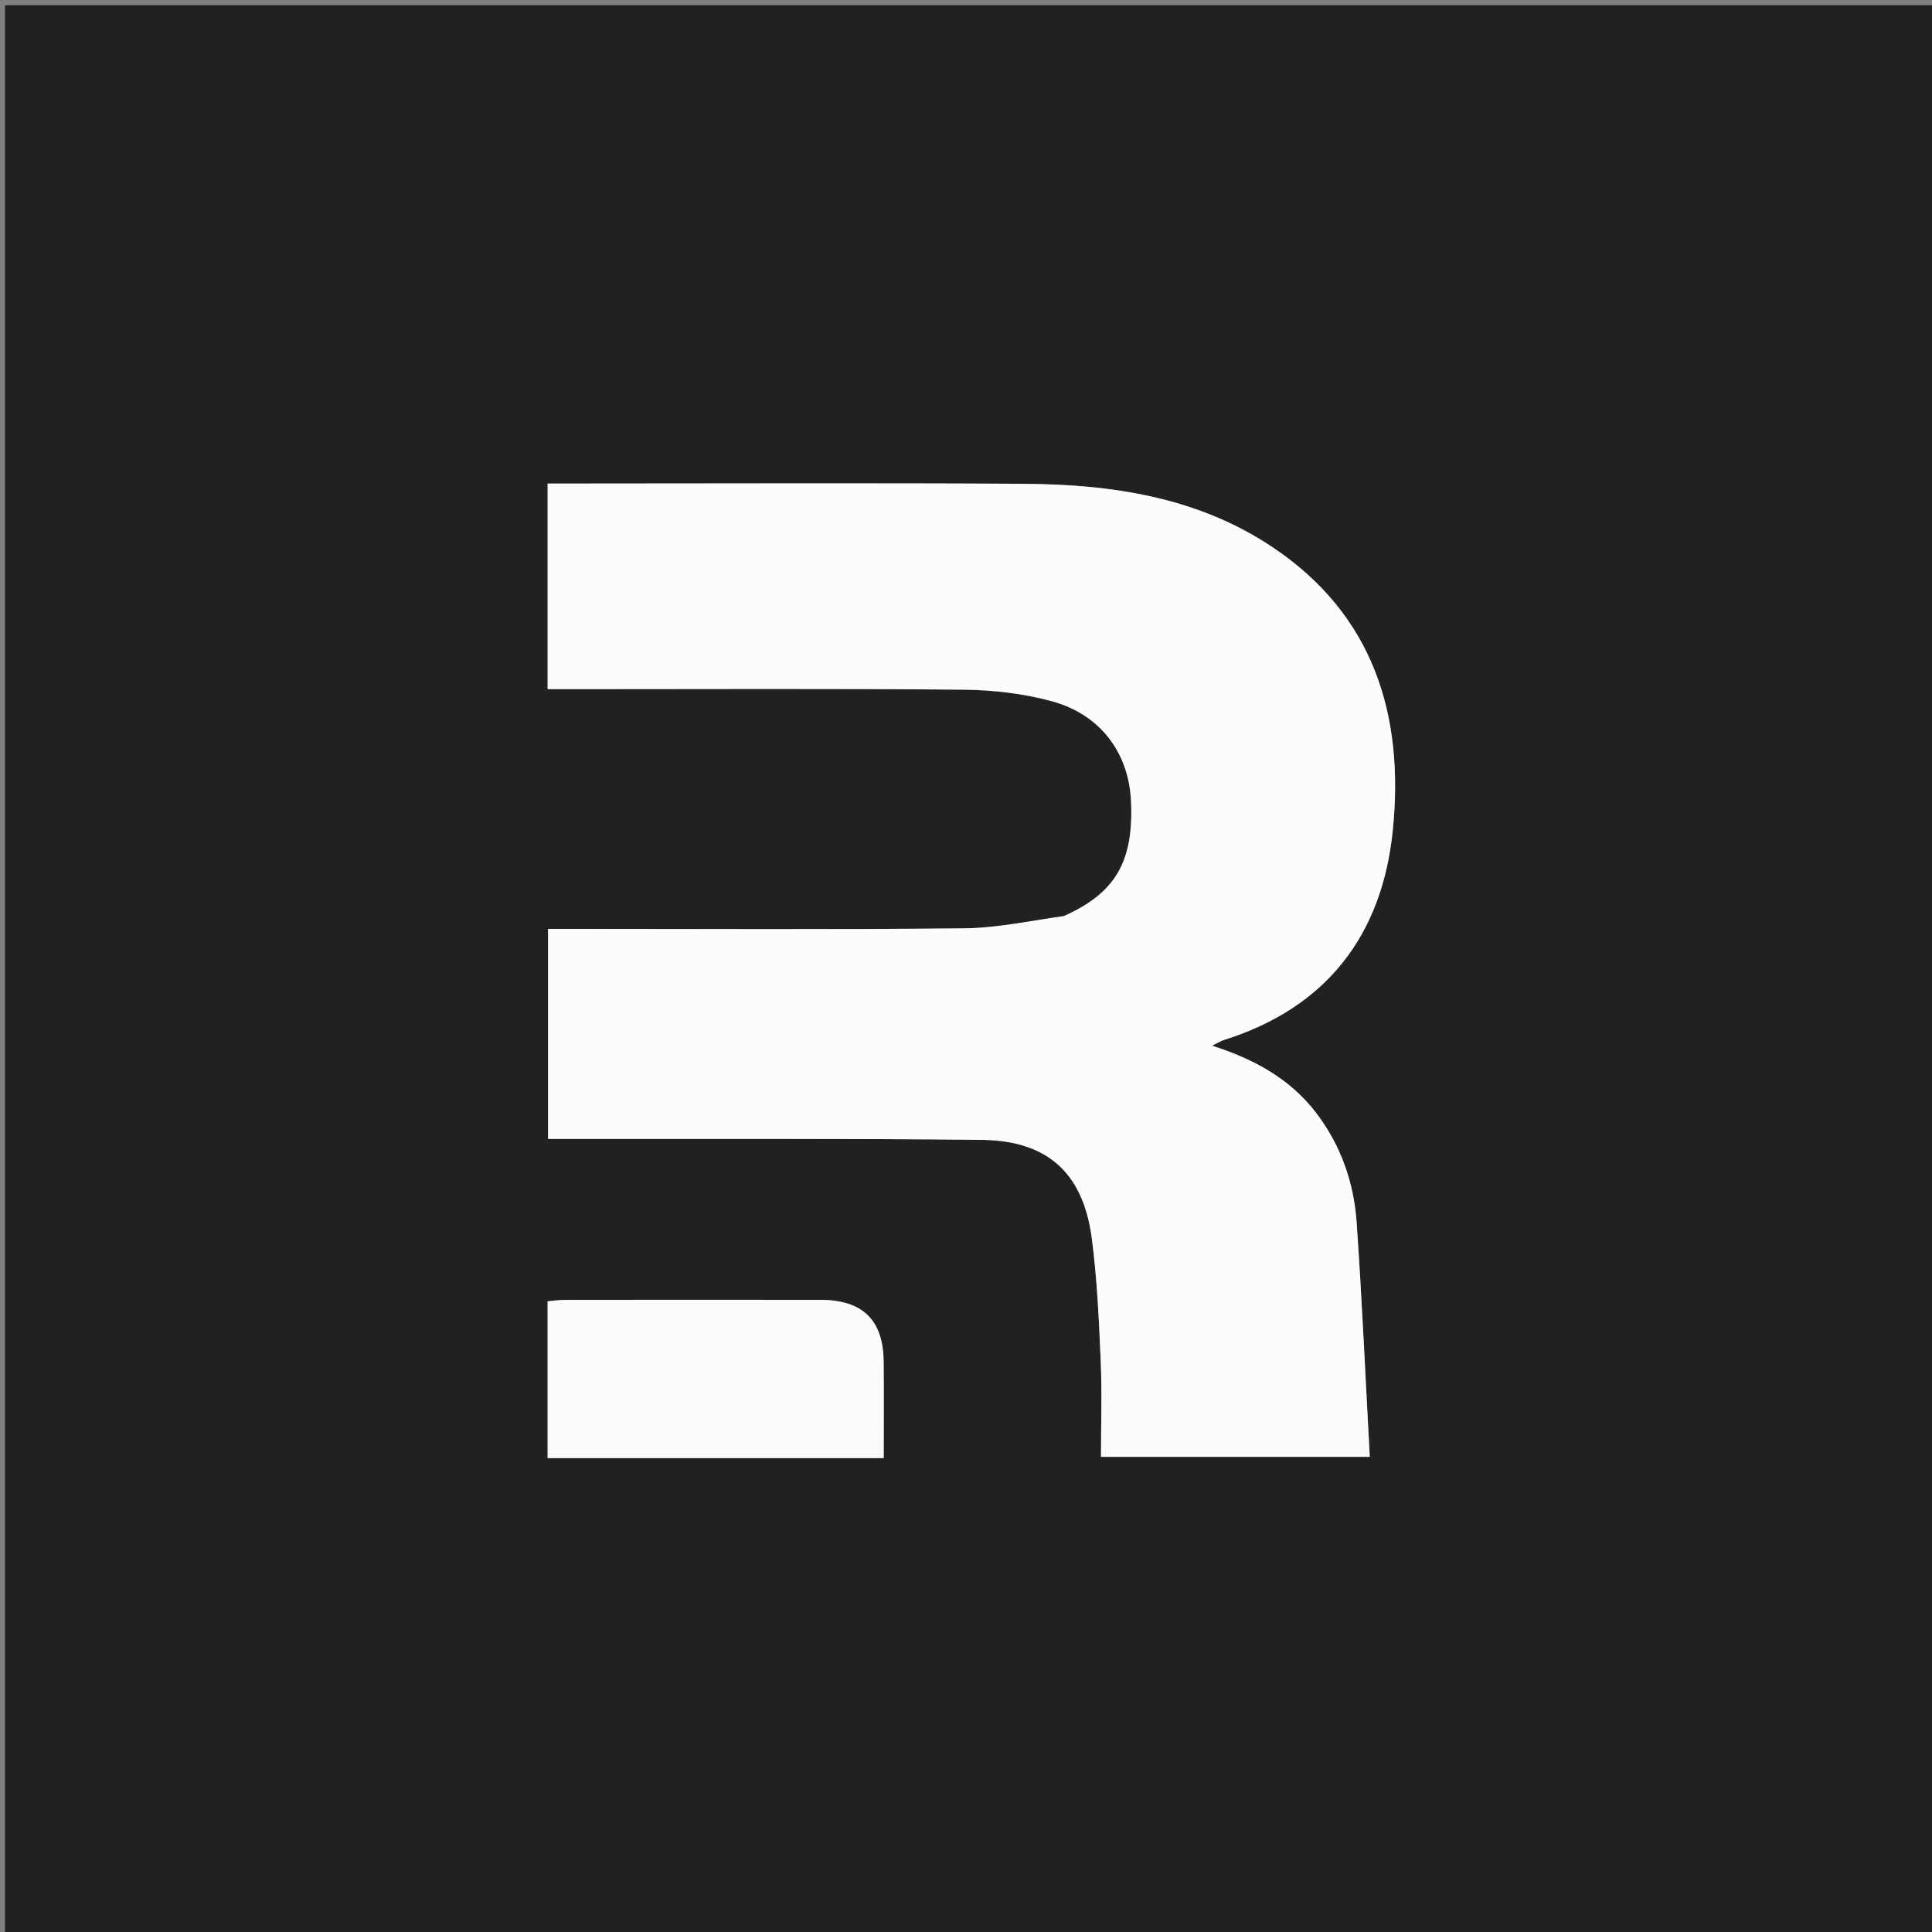 <svg version="1.1" id="Layer_1" xmlns="http://www.w3.org/2000/svg" xmlns:xlink="http://www.w3.org/1999/xlink" x="0px" y="0px"
	 width="100%" viewBox="0 0 400 400" enable-background="new 0 0 400 400" xml:space="preserve">
<rect x="0" y="0" width="400" height="400" fill="#808080" stroke="none"/>
<path fill="#212121" opacity="1" stroke="none" 
	d="
M200,401 
	C133.354,401 67.208,401 1.031,401 
	C1.031,267.729 1.031,134.458 1.031,1.093 
	C134.229,1.093 267.459,1.093 400.844,1.093 
	C400.844,134.333 400.844,267.667 400.844,401 
	C334.125,401 267.312,401 200,401 
M219.923,189.817 
	C213.178,190.65 206.441,192.134 199.688,192.203 
	C172.697,192.48 145.701,192.318 118.707,192.318 
	C116.935,192.318 115.162,192.318 113.47,192.318 
	C113.47,207.155 113.47,221.382 113.47,235.797 
	C115.143,235.797 116.462,235.796 117.781,235.798 
	C146.274,235.836 174.769,235.689 203.259,235.994 
	C216.877,236.14 224.256,242.857 226.043,256.347 
	C227.155,264.746 227.523,273.258 227.892,281.734 
	C228.178,288.321 227.949,294.931 227.949,301.625 
	C246.478,301.625 264.55,301.625 283.597,301.625 
	C282.701,285.231 281.993,269.132 280.873,253.062 
	C280.298,244.807 277.593,237.105 272.504,230.428 
	C267.135,223.384 259.711,219.316 250.939,216.491 
	C252.154,215.9 252.72,215.529 253.341,215.334 
	C274.643,208.651 286.143,193.622 288.354,171.968 
	C290.792,148.09 284.396,127.231 263.337,113.206 
	C247.79,102.851 229.999,100.27 211.806,100.166 
	C180.314,99.986 148.82,100.116 117.327,100.116 
	C116.045,100.116 114.763,100.116 113.38,100.116 
	C113.38,114.487 113.38,128.386 113.38,142.682 
	C115.436,142.682 117.233,142.682 119.03,142.682 
	C145.858,142.682 172.686,142.543 199.511,142.789 
	C205.599,142.845 211.854,143.577 217.716,145.164 
	C227.872,147.914 233.727,155.889 234.171,165.938 
	C234.721,178.387 230.975,184.912 219.923,189.817 
M146.5,301.887 
	C158.58,301.887 170.659,301.887 182.961,301.887 
	C182.961,294.798 183.023,288.326 182.946,281.855 
	C182.844,273.279 178.596,269.139 169.887,269.123 
	C152.248,269.09 134.61,269.106 116.971,269.127 
	C115.715,269.129 114.46,269.331 113.379,269.425 
	C113.379,280.415 113.379,290.999 113.379,301.887 
	C124.262,301.887 134.881,301.887 146.5,301.887 
z"/>
<path fill="#FCFCFC" opacity="1" stroke="none" 
	d="
M220.283,189.657 
	C230.975,184.912 234.721,178.387 234.171,165.938 
	C233.727,155.889 227.872,147.914 217.716,145.164 
	C211.854,143.577 205.599,142.845 199.511,142.789 
	C172.686,142.543 145.858,142.682 119.03,142.682 
	C117.233,142.682 115.436,142.682 113.38,142.682 
	C113.38,128.386 113.38,114.487 113.38,100.116 
	C114.763,100.116 116.045,100.116 117.327,100.116 
	C148.82,100.116 180.314,99.986 211.806,100.166 
	C229.999,100.27 247.79,102.851 263.337,113.206 
	C284.396,127.231 290.792,148.09 288.354,171.968 
	C286.143,193.622 274.643,208.651 253.341,215.334 
	C252.72,215.529 252.154,215.9 250.939,216.491 
	C259.711,219.316 267.135,223.384 272.504,230.428 
	C277.593,237.105 280.298,244.807 280.873,253.062 
	C281.993,269.132 282.701,285.231 283.597,301.625 
	C264.55,301.625 246.478,301.625 227.949,301.625 
	C227.949,294.931 228.178,288.321 227.892,281.734 
	C227.523,273.258 227.155,264.746 226.043,256.347 
	C224.256,242.857 216.877,236.14 203.259,235.994 
	C174.769,235.689 146.274,235.836 117.781,235.798 
	C116.462,235.796 115.143,235.797 113.47,235.797 
	C113.47,221.382 113.47,207.155 113.47,192.318 
	C115.162,192.318 116.935,192.318 118.707,192.318 
	C145.701,192.318 172.697,192.48 199.688,192.203 
	C206.441,192.134 213.178,190.65 220.283,189.657 
z"/>
<path fill="#FBFBFB" opacity="1" stroke="none" 
	d="
M146,301.887 
	C134.881,301.887 124.262,301.887 113.379,301.887 
	C113.379,290.999 113.379,280.415 113.379,269.425 
	C114.46,269.331 115.715,269.129 116.971,269.127 
	C134.61,269.106 152.248,269.09 169.887,269.123 
	C178.596,269.139 182.844,273.279 182.946,281.855 
	C183.023,288.326 182.961,294.798 182.961,301.887 
	C170.659,301.887 158.58,301.887 146,301.887 
z"/>
</svg>